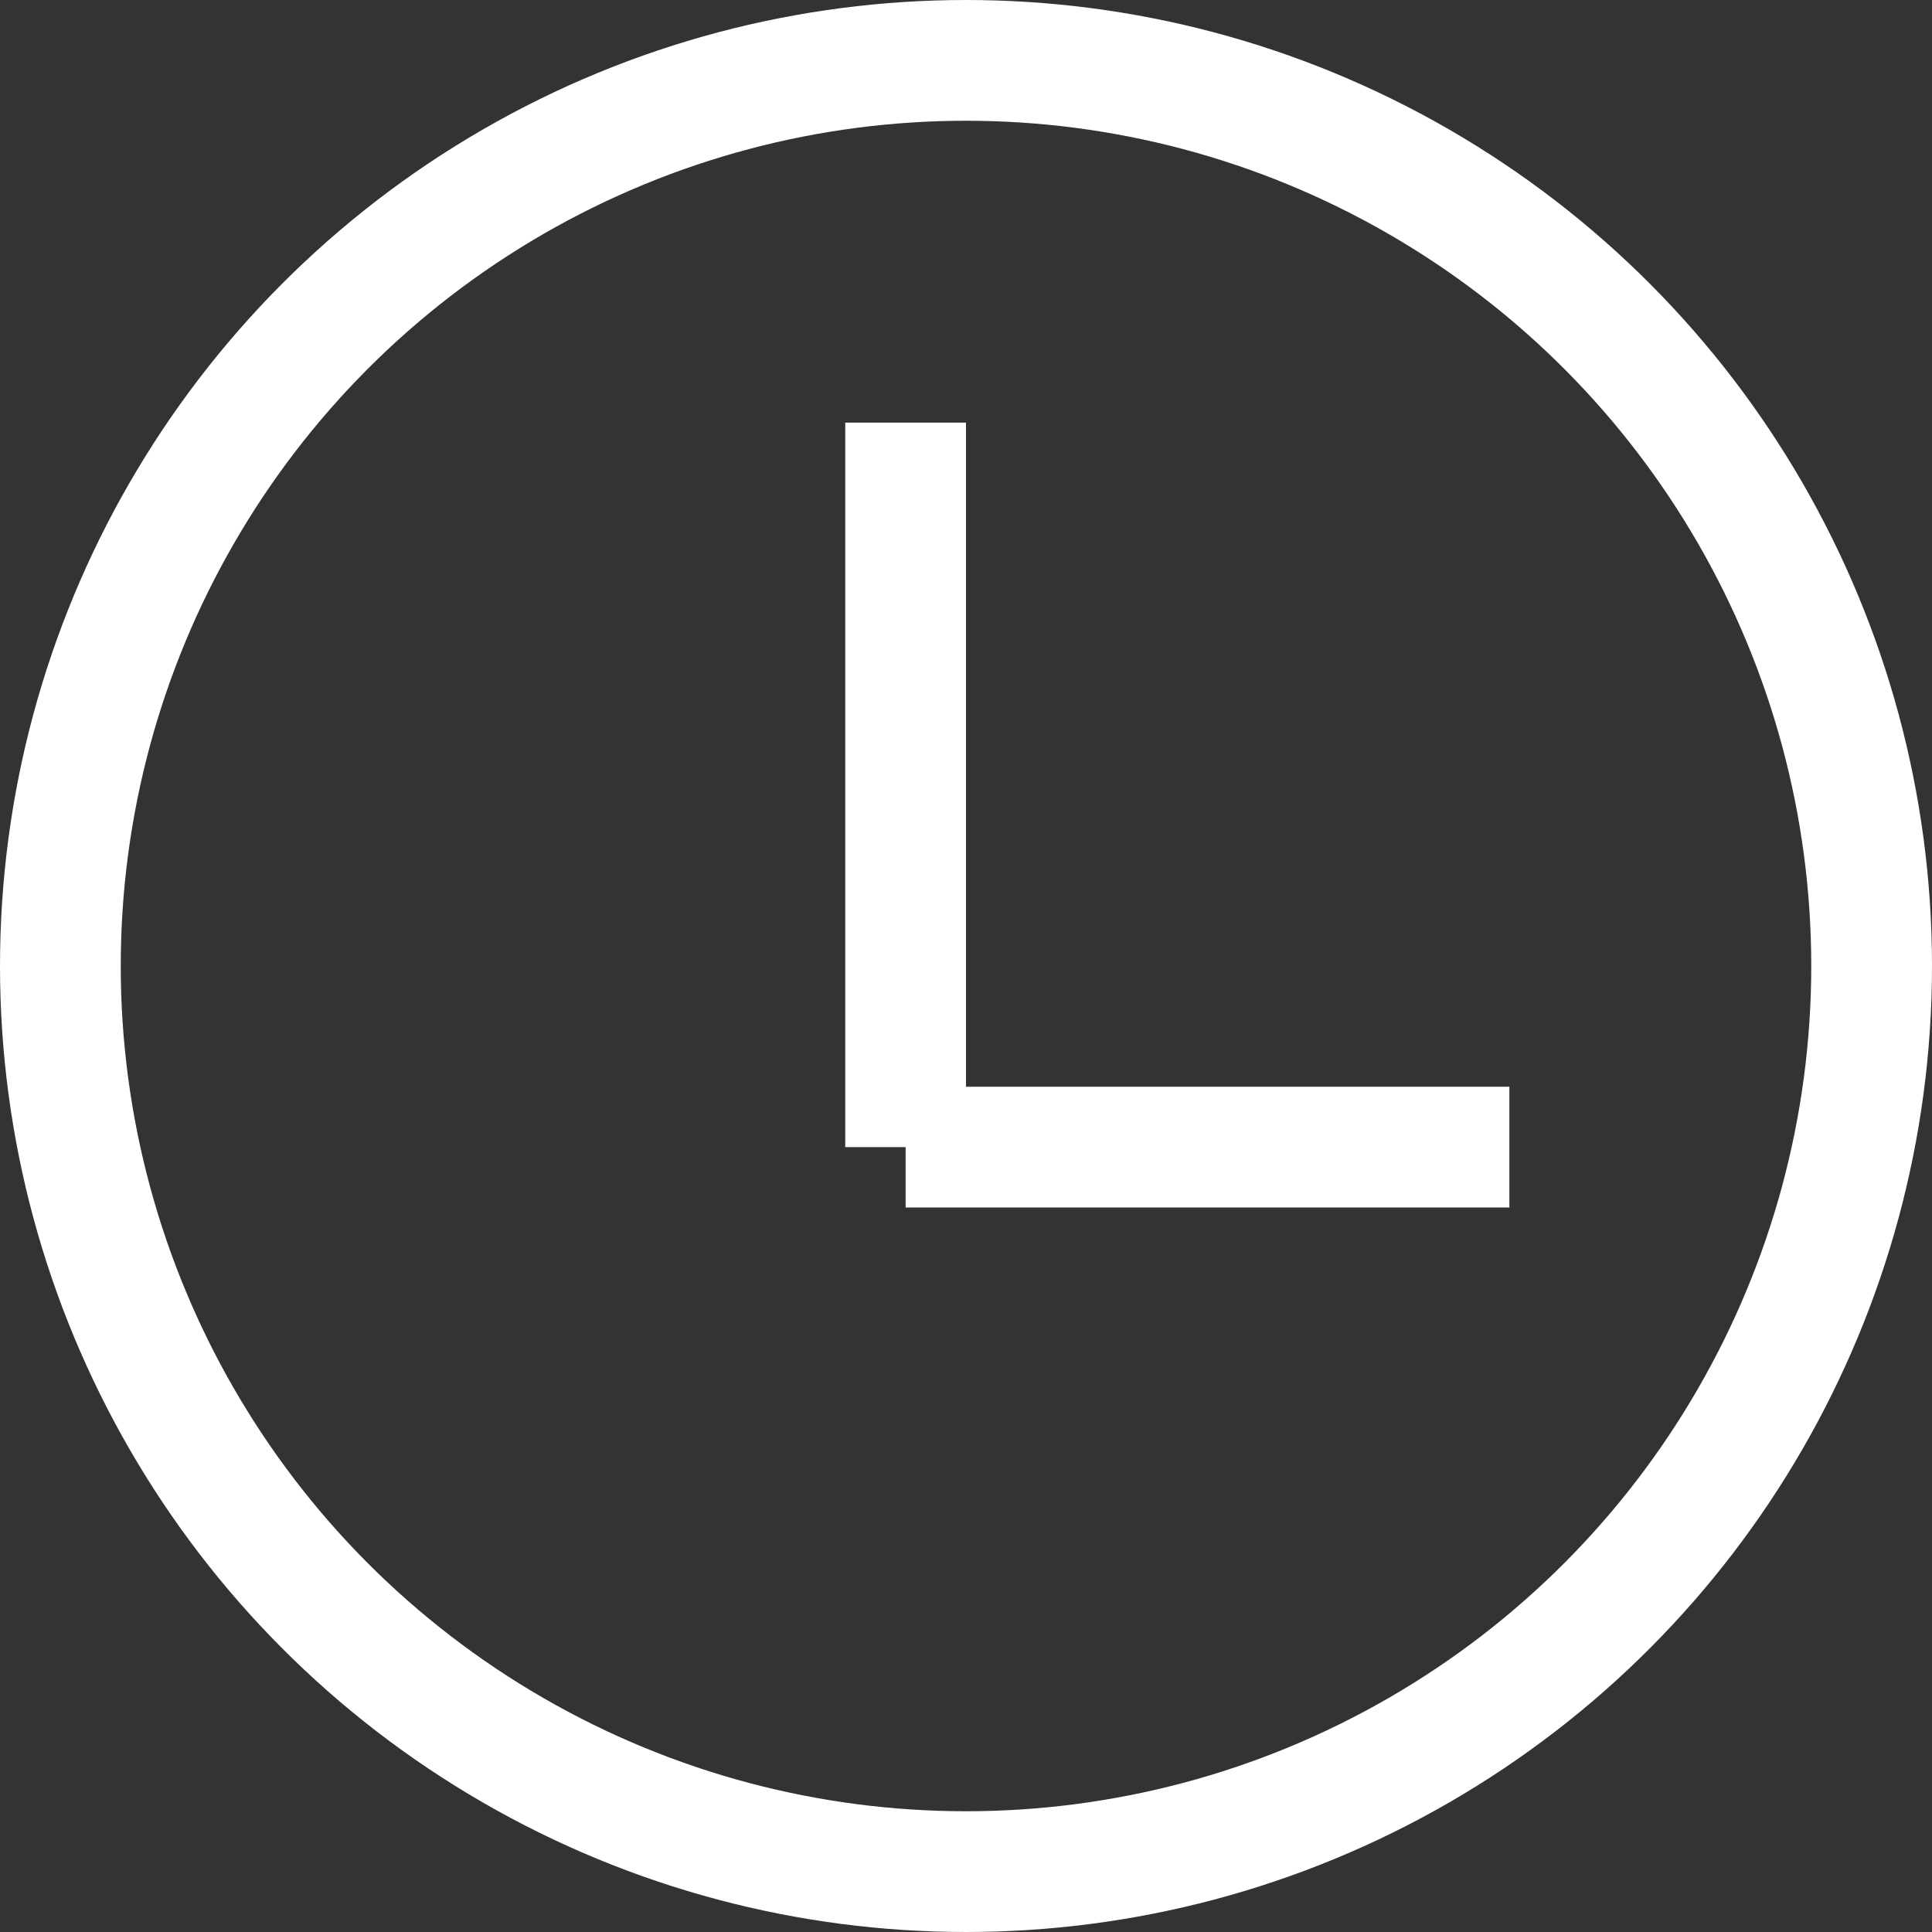<svg xmlns="http://www.w3.org/2000/svg" width="16" height="16" viewBox="0 0 16 16">
  <rect x="0" y="0" width="16" height="16" fill="#333333" stroke="none"/>
  <g id="Group_238" data-name="Group 238" transform="translate(-1317 -572)">
    <g id="done-24px" transform="translate(1319.385 574.385)">
      <path id="Path_177" data-name="Path 177" d="M0,0H11.256V11.256H0Z" fill="none"/>
      <line id="Line_47" data-name="Line 47" x2="5" transform="translate(5.115 7.115)" fill="none" stroke="#fff" stroke-width="1"/>
      <line id="Line_48" data-name="Line 48" y2="6" transform="translate(5.115 1.115)" fill="none" stroke="#fff" stroke-width="1"/>
    </g>
    <g id="Ellipse_31" data-name="Ellipse 31" transform="translate(1317 572)" fill="none" stroke="#fff" stroke-width="1">
      <circle cx="8" cy="8" r="8" stroke="none"/>
      <circle cx="8" cy="8" r="7.5" fill="none"/>
    </g>
  </g>
</svg>
